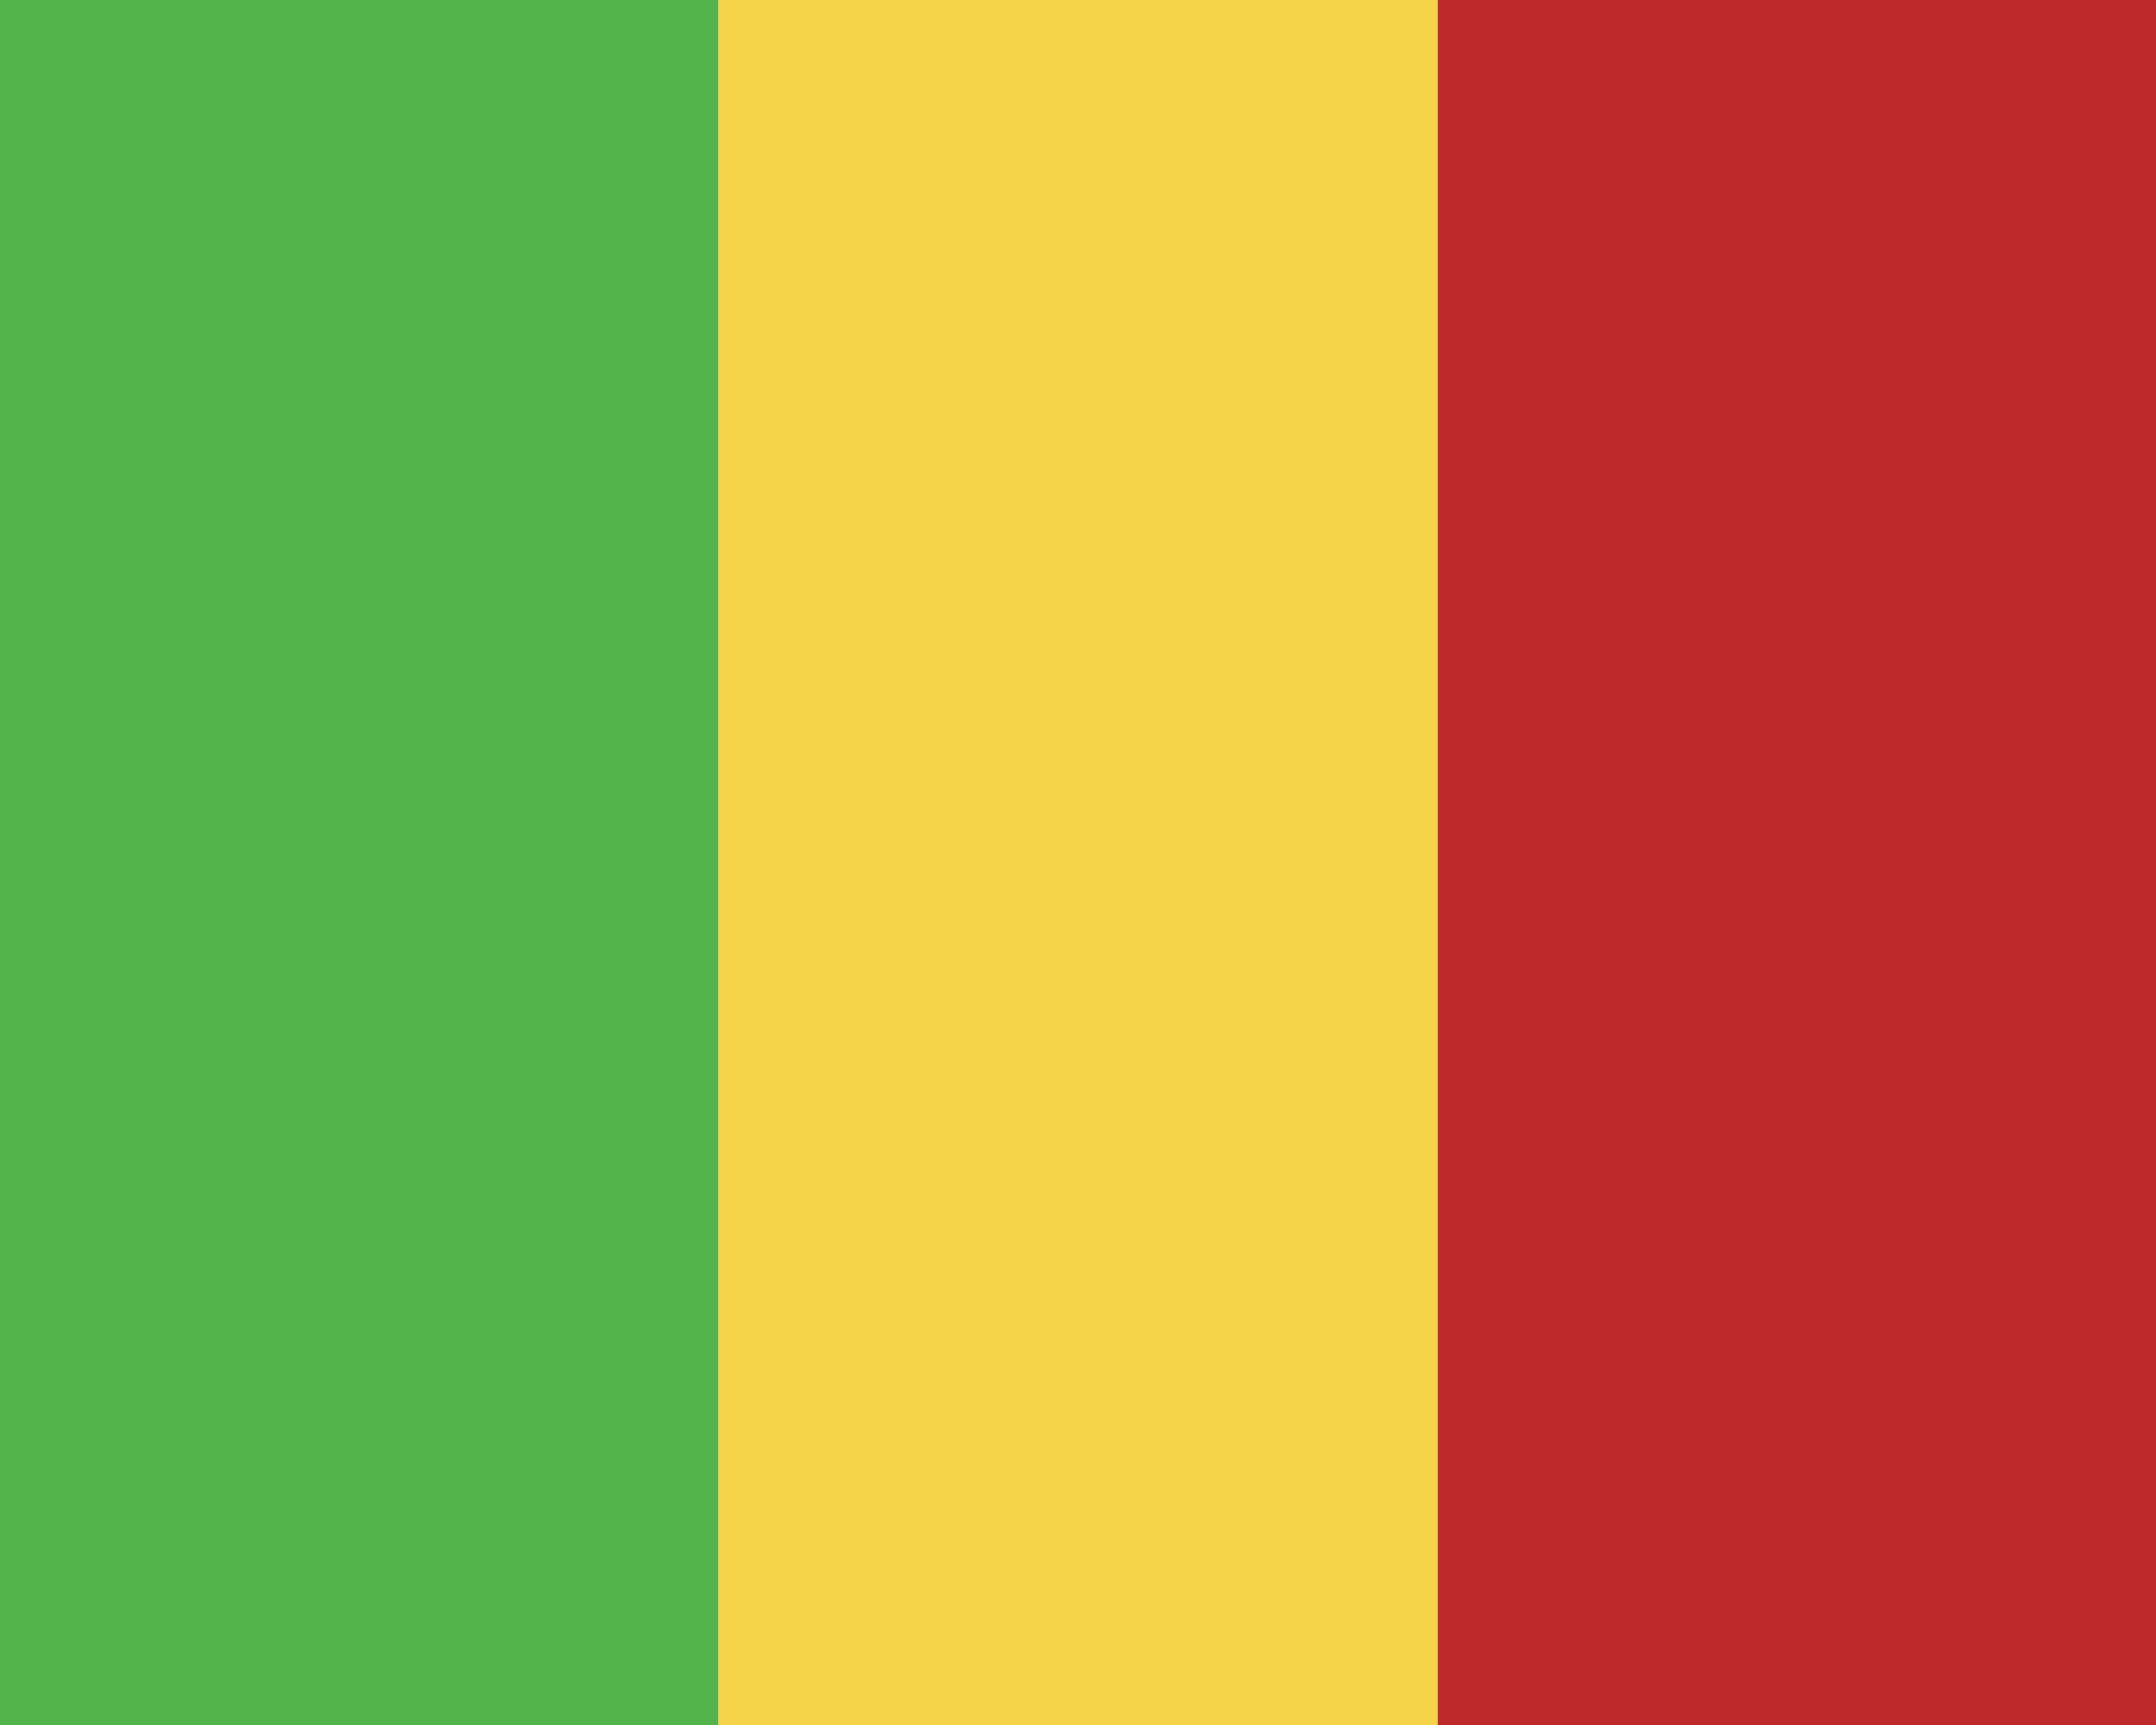 <svg xmlns="http://www.w3.org/2000/svg" width="30" height="24" viewBox="0 0 30 24"><path fill="#f6d44a" d="M10 0h10v24H10z"/><path fill="#53b44b" d="M0 24V0h10v24z"/><path fill="#be2a2c" d="M20 24V0h10v24z"/></svg>